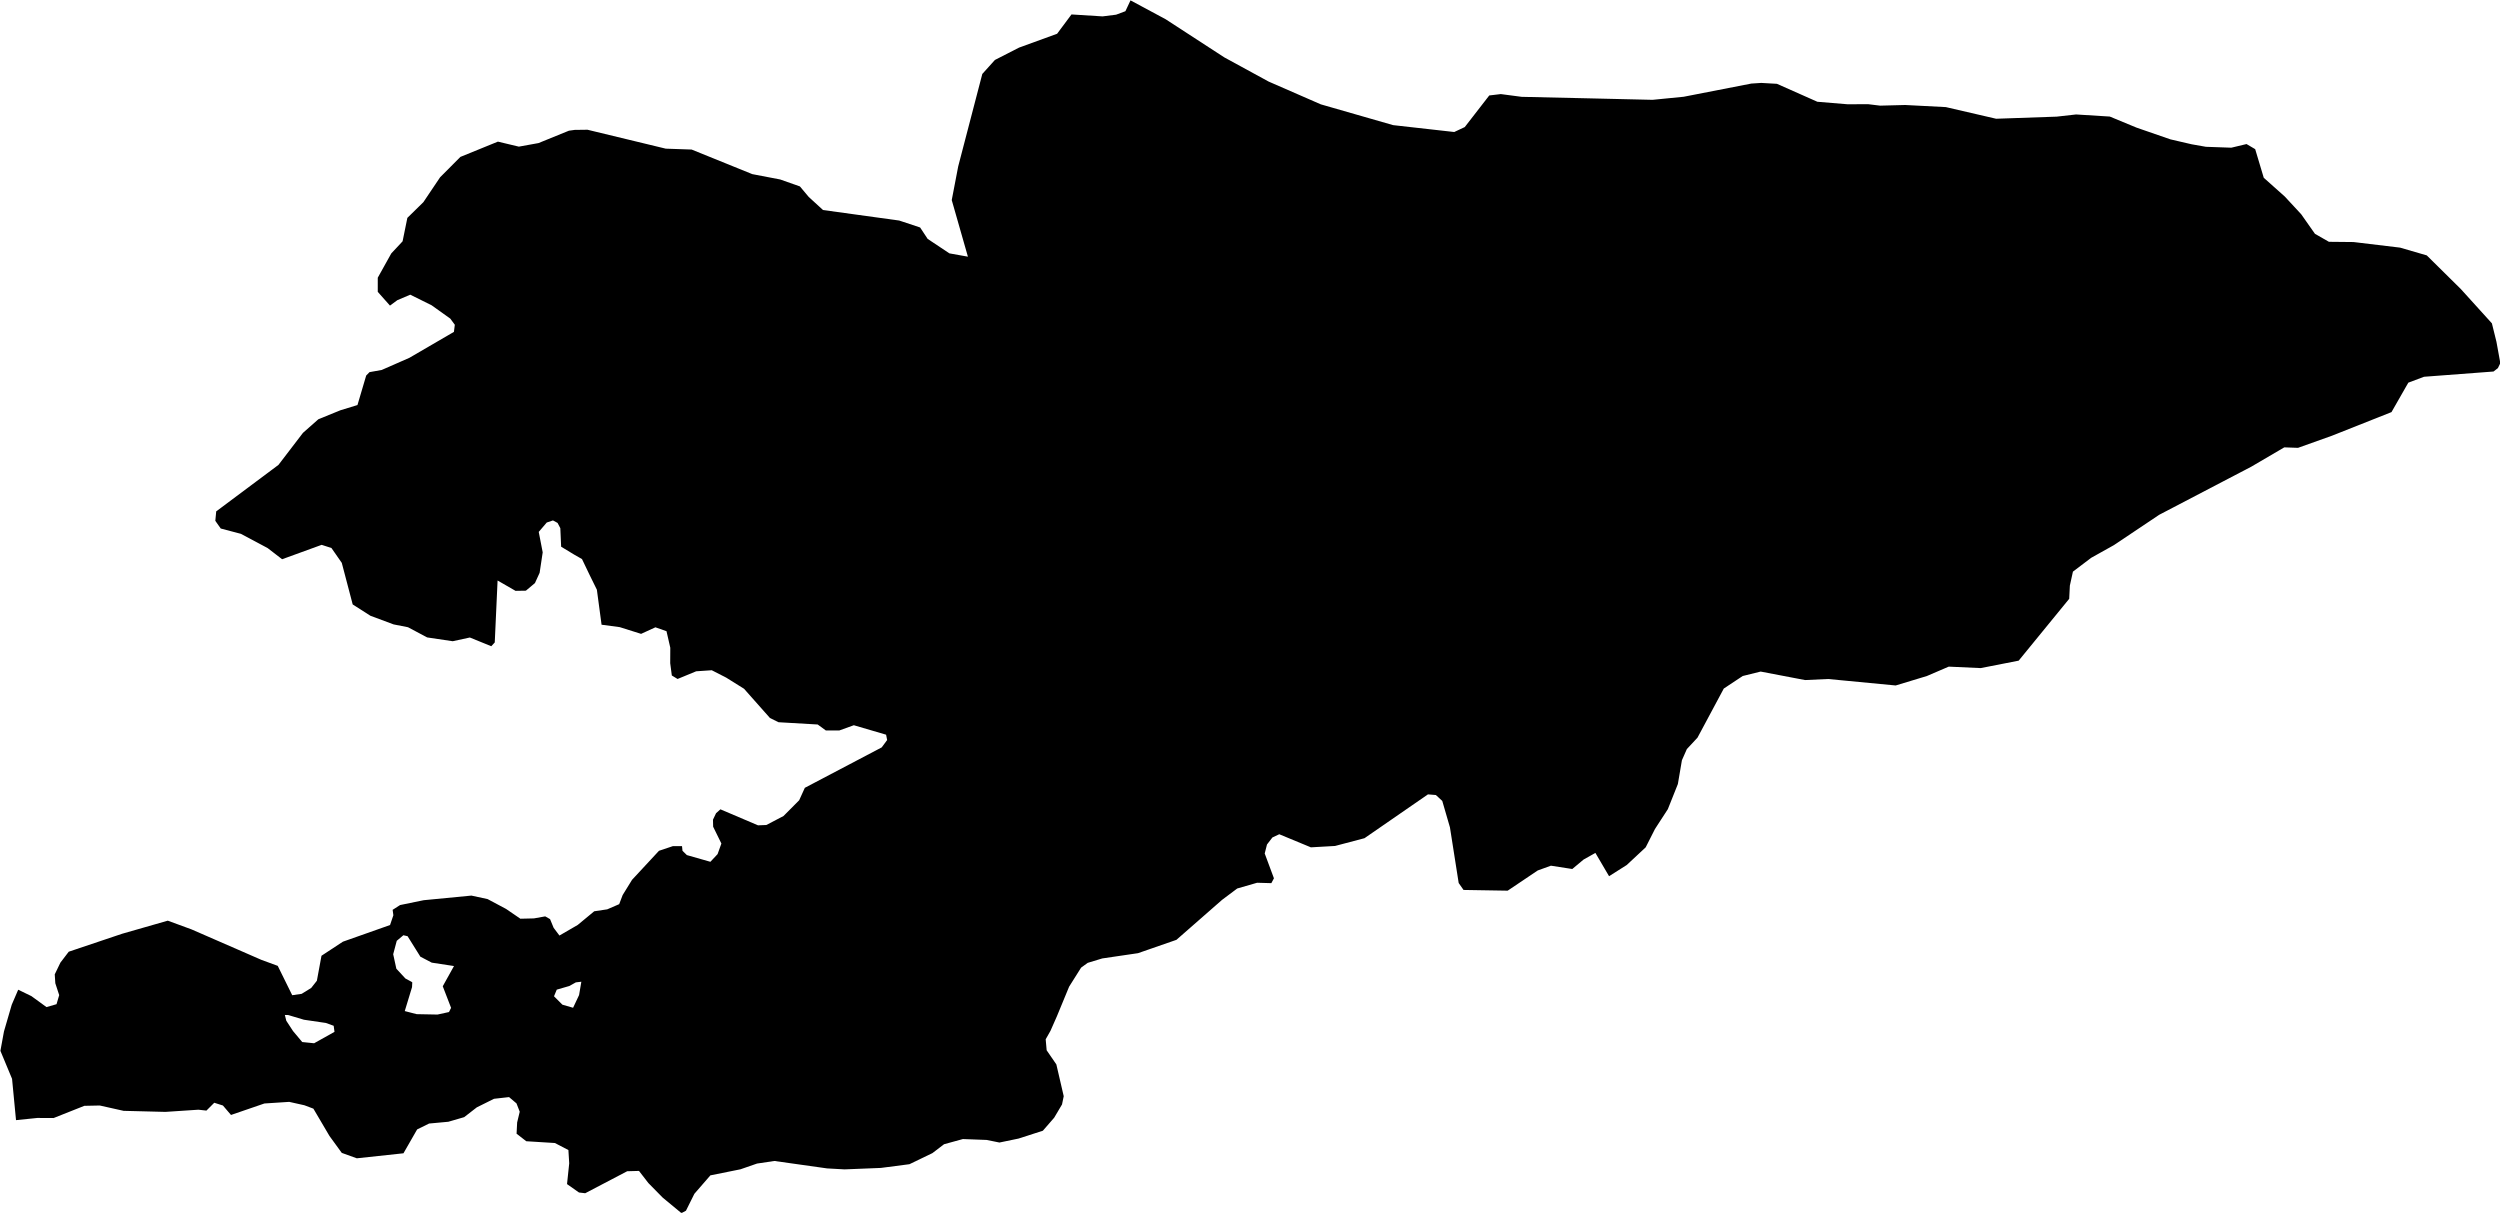 <svg xmlns="http://www.w3.org/2000/svg" width="61.84" height="30.00"><path d="m 61.64,8 0.112,0.454 0.096,0.528 -0.06,0.124 -0.108,0.084 -1.72,0.13 -0.388,0.146 -0.416,0.728 -1.472,0.584 -0.84,0.3 -0.34,-0.012 -0.816,0.478 -2.278,1.19 -1.12,0.75 -0.562,0.314 -0.452,0.342 -0.076,0.346 -0.016,0.326 -1.25,1.53 -0.938,0.184 -0.792,-0.036 -0.54,0.232 -0.772,0.234 -1.672,-0.16 -0.57,0.026 -1.098,-0.21 -0.444,0.11 -0.468,0.31 -0.65,1.214 -0.264,0.284 -0.122,0.276 -0.1,0.588 -0.248,0.622 -0.318,0.49 -0.23,0.454 -0.47,0.438 -0.436,0.276 -0.338,-0.576 -0.292,0.164 -0.28,0.234 -0.528,-0.082 -0.326,0.118 -0.744,0.5 -1.092,-0.018 -0.12,-0.172 -0.216,-1.376 -0.19,-0.654 -0.158,-0.146 -0.196,-0.016 -1.57,1.084 -0.728,0.192 -0.598,0.034 -0.782,-0.324 -0.17,0.08 -0.134,0.174 -0.056,0.222 0.228,0.614 -0.064,0.12 -0.352,-0.01 -0.492,0.142 -0.376,0.282 -1.128,0.988 -0.95,0.33 -0.884,0.13 -0.362,0.11 -0.162,0.118 -0.296,0.47 -0.304,0.736 -0.158,0.358 -0.118,0.208 0.024,0.272 0.24,0.35 0.182,0.786 -0.042,0.204 -0.194,0.328 -0.28,0.322 -0.602,0.194 -0.472,0.098 -0.314,-0.064 -0.59,-0.022 -0.466,0.128 -0.288,0.22 -0.568,0.274 -0.706,0.092 -0.898,0.036 -0.432,-0.024 -1.304,-0.184 -0.43,0.064 -0.41,0.142 -0.744,0.15 -0.396,0.456 -0.208,0.418 -0.112,0.06 -0.464,-0.384 -0.354,-0.36 -0.232,-0.3 -0.292,0.008 -1.038,0.544 -0.154,-0.018 -0.296,-0.208 0.054,-0.514 -0.02,-0.328 -0.334,-0.174 -0.708,-0.044 -0.24,-0.186 0.014,-0.278 0.064,-0.266 -0.08,-0.206 -0.184,-0.156 -0.372,0.042 -0.426,0.212 -0.312,0.242 -0.392,0.114 -0.476,0.044 -0.296,0.146 -0.338,0.59 -1.154,0.124 -0.372,-0.134 -0.304,-0.418 -0.398,-0.676 -0.222,-0.084 -0.376,-0.084 -0.614,0.04 -0.826,0.284 -0.2,-0.234 -0.214,-0.068 -0.194,0.194 -0.198,-0.022 -0.816,0.054 -1.034,-0.026 -0.59,-0.132 -0.382,0.008 -0.76,0.302 -0.402,-0.002 -0.528,0.054 -0.098,-1.022 -0.288,-0.692 0.088,-0.48 0.192,-0.66 0.16,-0.372 0.326,0.158 0.374,0.272 0.248,-0.072 0.066,-0.224 -0.096,-0.294 -0.014,-0.22 0.14,-0.29 0.206,-0.27 1.32,-0.444 1.13,-0.324 0.588,0.216 1.138,0.496 0.586,0.256 0.408,0.15 0.358,0.726 0.234,-0.034 0.236,-0.146 0.14,-0.178 0.114,-0.618 0.53,-0.348 1.166,-0.412 0.082,-0.242 -0.018,-0.134 0.184,-0.118 0.584,-0.12 1.18,-0.114 0.4,0.086 0.458,0.244 0.354,0.242 0.336,-0.008 0.278,-0.05 0.12,0.068 0.088,0.214 0.144,0.192 0.452,-0.262 0.408,-0.338 0.322,-0.048 0.296,-0.128 0.086,-0.226 0.232,-0.376 0.666,-0.718 0.346,-0.116 0.224,0 0.012,0.116 0.108,0.106 0.582,0.166 0.178,-0.19 0.094,-0.262 -0.204,-0.416 -0.004,-0.174 0.076,-0.16 0.108,-0.096 0.93,0.396 0.206,-0.008 0.424,-0.222 0.388,-0.39 0.14,-0.308 1.902,-1 0.134,-0.182 -0.026,-0.132 -0.798,-0.234 -0.36,0.13 -0.332,0 -0.202,-0.148 -0.968,-0.056 -0.212,-0.104 -0.642,-0.724 -0.442,-0.276 -0.356,-0.182 -0.386,0.026 -0.46,0.19 -0.142,-0.086 -0.04,-0.304 0.002,-0.382 -0.094,-0.41 -0.274,-0.096 -0.354,0.162 -0.528,-0.166 -0.45,-0.06 -0.116,-0.866 -0.182,-0.37 -0.186,-0.388 -0.196,-0.112 -0.32,-0.194 -0.02,-0.458 -0.068,-0.13 -0.114,-0.062 -0.154,0.052 -0.198,0.232 0.098,0.506 -0.076,0.506 -0.116,0.254 -0.224,0.188 -0.256,0.004 -0.444,-0.256 -0.07,1.532 -0.086,0.094 -0.53,-0.216 -0.424,0.092 -0.632,-0.094 -0.474,-0.252 -0.356,-0.07 -0.574,-0.214 -0.438,-0.28 -0.27,-1.028 -0.256,-0.368 -0.242,-0.078 -0.978,0.356 -0.358,-0.276 -0.66,-0.352 -0.5,-0.132 -0.134,-0.19 0.022,-0.234 1.54,-1.15 0.606,-0.792 0.38,-0.336 0.544,-0.222 0.424,-0.13 0.216,-0.73 0.082,-0.084 0.302,-0.054 0.684,-0.3 1.102,-0.642 0.022,-0.176 -0.112,-0.152 -0.462,-0.33 -0.528,-0.262 -0.32,0.136 -0.182,0.134 -0.302,-0.34 0,-0.35 0.334,-0.6 0.28,-0.3 0.118,-0.58 0.396,-0.388 0.414,-0.616 0.502,-0.504 0.928,-0.378 0.518,0.124 0.486,-0.088 0.752,-0.306 0.144,-0.02 0.316,-0.004 1.936,0.468 0.64,0.022 1.5,0.608 0.69,0.132 0.488,0.172 0.22,0.262 0.352,0.322 1.884,0.26 0.518,0.172 0.186,0.282 0.538,0.358 0.458,0.082 -0.4,-1.4 0.16,-0.834 0.596,-2.286 0.312,-0.346 0.598,-0.306 0.94,-0.342 0.356,-0.478 0.77,0.048 0.334,-0.042 0.23,-0.086 0.126,-0.268 0.868,0.466 1.452,0.944 1.096,0.598 1.292,0.564 1.788,0.514 1.512,0.17 0.26,-0.122 0.606,-0.782 0.286,-0.034 0.516,0.068 1.604,0.036 1.634,0.038 0.77,-0.076 1.672,-0.326 0.246,-0.016 0.388,0.022 1,0.444 0.748,0.062 0.508,-0.002 0.296,0.036 0.62,-0.016 1.006,0.052 1.244,0.288 1.498,-0.052 0.48,-0.054 0.834,0.052 0.662,0.274 0.838,0.29 0.526,0.122 0.352,0.062 0.628,0.022 0.376,-0.09 0.214,0.126 0.212,0.708 0.52,0.464 0.406,0.438 0.34,0.484 0.346,0.198 0.61,0.006 1.15,0.138 0.66,0.192 0.844,0.834 0.768,0.848 z m -50.534,17.034 0.052,-0.104 -0.206,-0.534 0.278,-0.5 -0.55,-0.084 -0.282,-0.148 -0.316,-0.506 -0.104,-0.024 -0.164,0.138 -0.088,0.332 0.078,0.358 0.224,0.242 0.148,0.08 0.022,0.016 -0.006,0.118 -0.18,0.592 0.294,0.076 0.516,0.01 0.284,-0.062 z m 3.218,-0.42 0.056,-0.33 -0.136,0.016 -0.162,0.09 -0.31,0.09 -0.068,0.164 0.208,0.208 0.264,0.076 0.148,-0.314 z m -6.05,0.91 -0.02,-0.15 -0.192,-0.07 -0.544,-0.08 -0.388,-0.116 -0.084,-0.002 0.036,0.144 0.166,0.254 0.228,0.272 0.294,0.03 0.504,-0.282 z" title="Kyrgyzstan" id="KG"></path></svg>